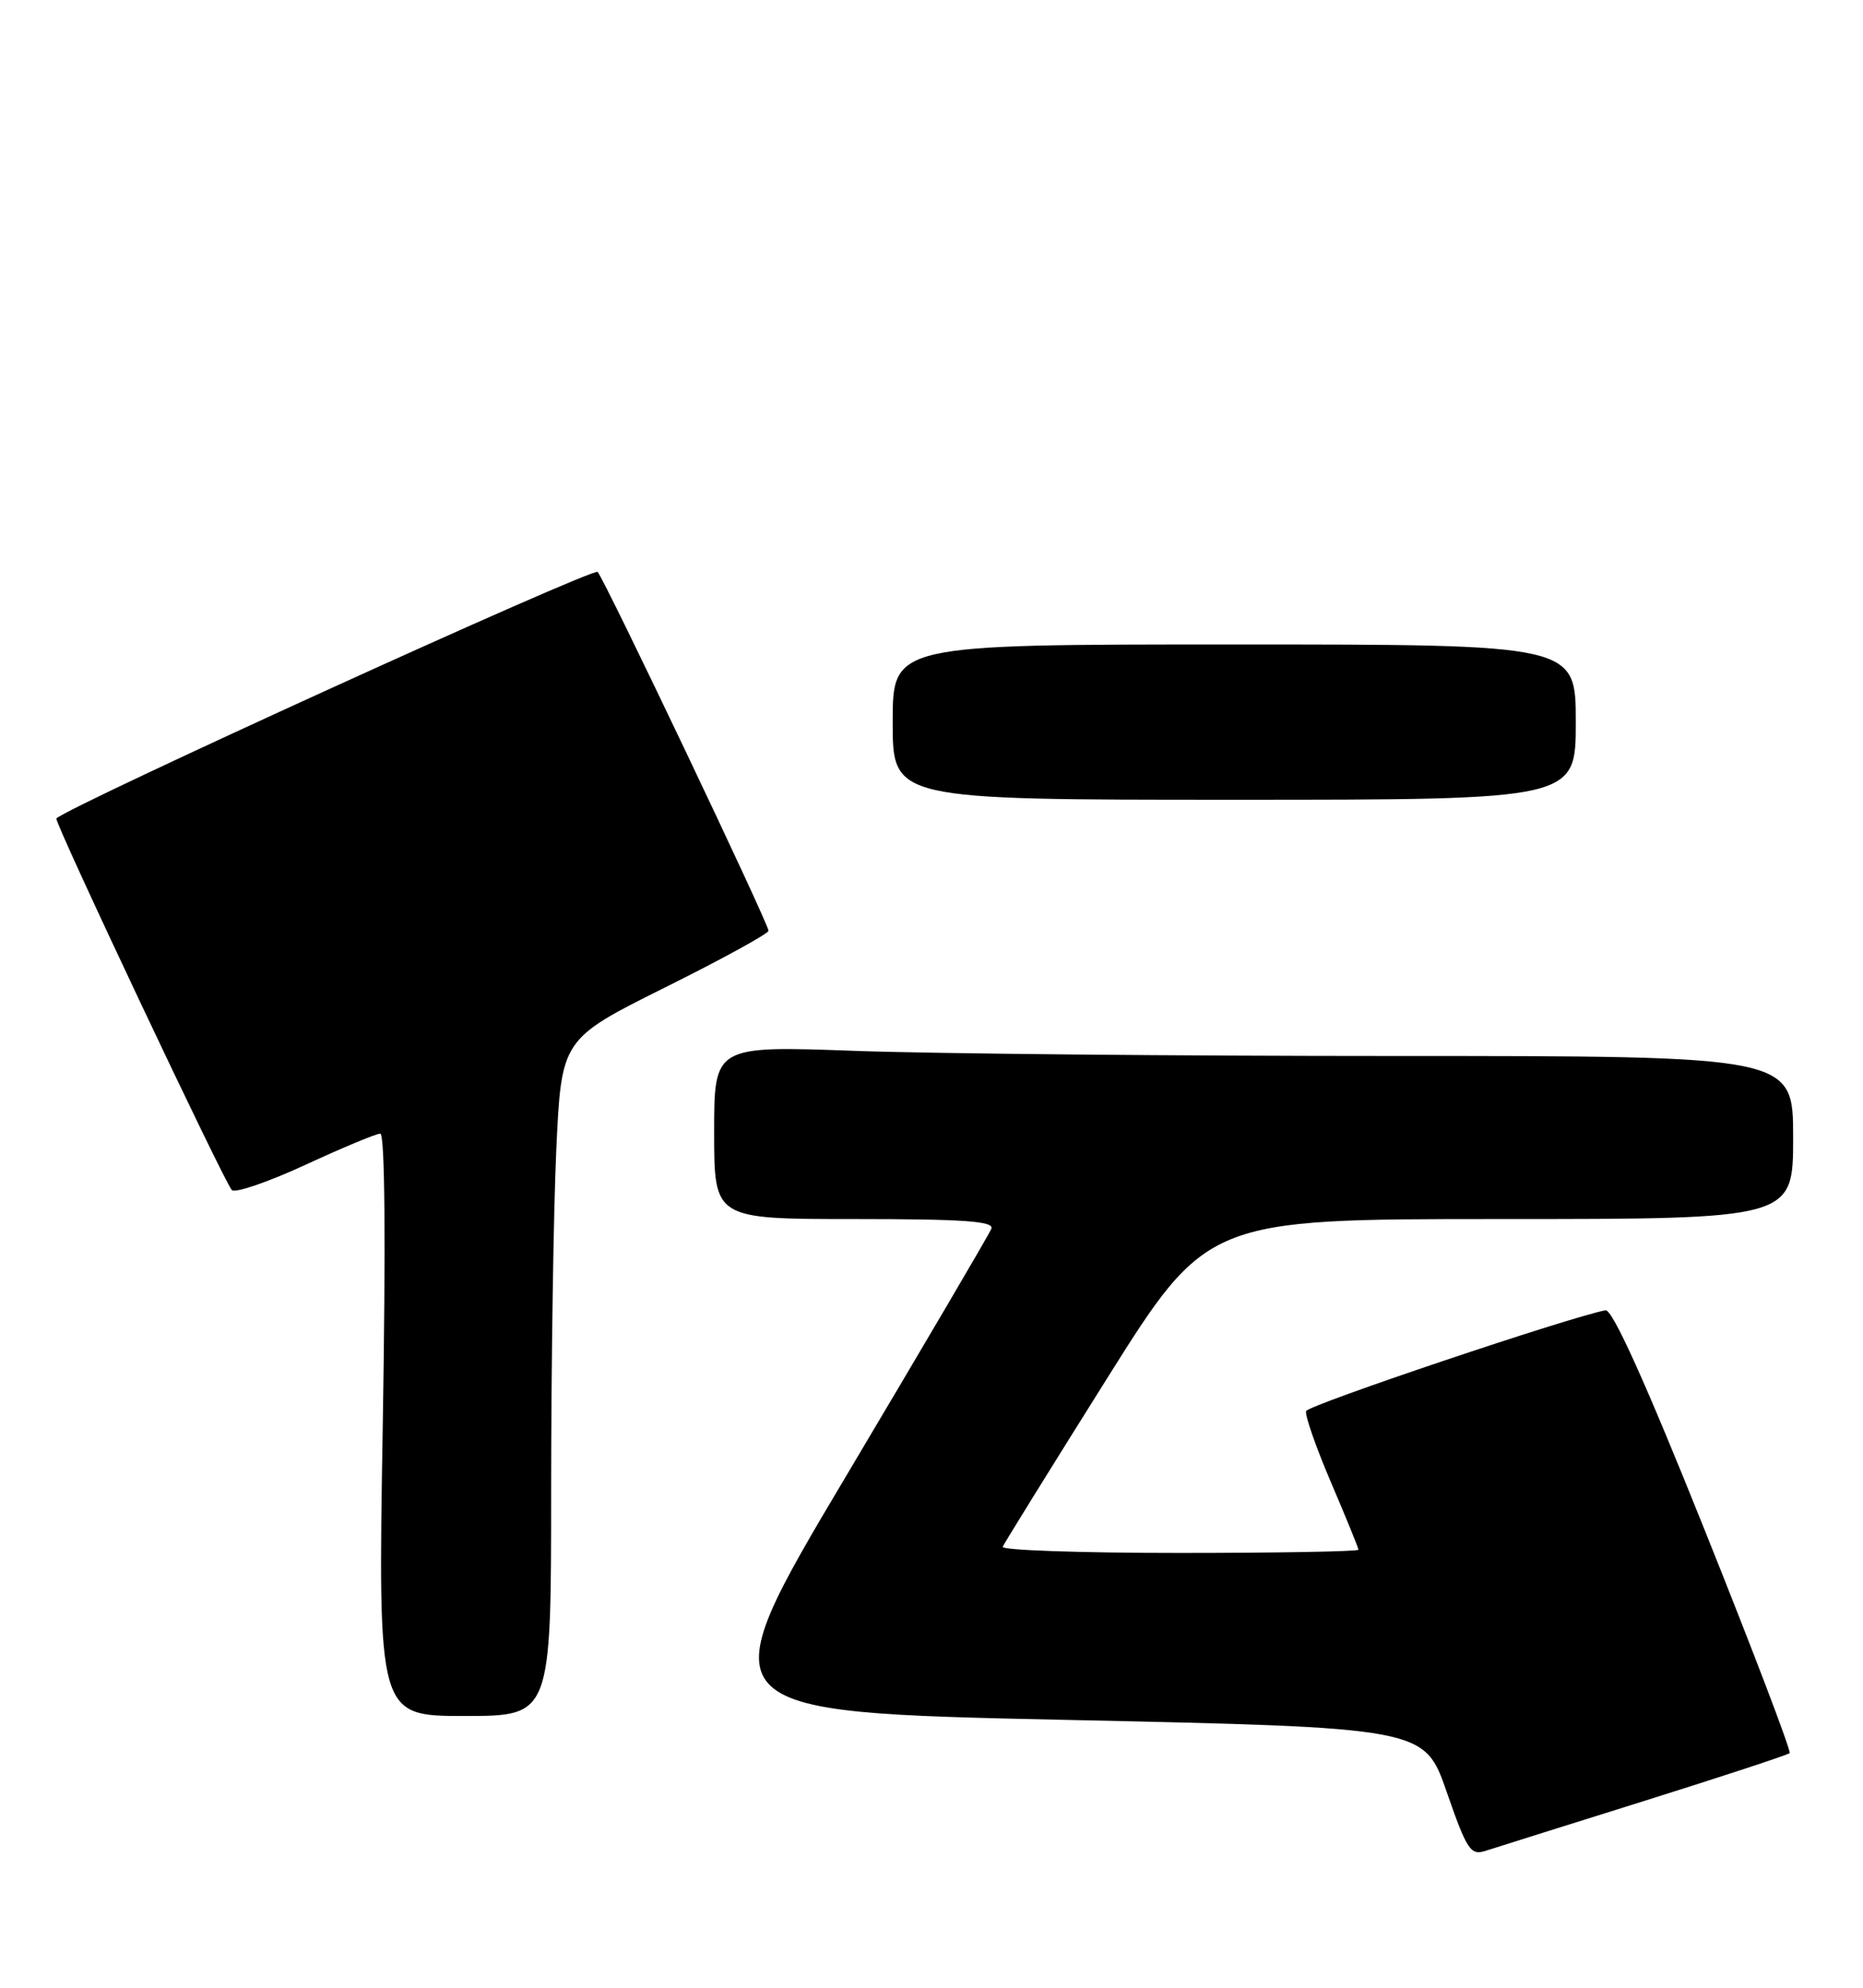 <?xml version="1.0" encoding="UTF-8" standalone="no"?>
<!DOCTYPE svg PUBLIC "-//W3C//DTD SVG 1.1//EN" "http://www.w3.org/Graphics/SVG/1.1/DTD/svg11.dtd" >
<svg xmlns="http://www.w3.org/2000/svg" xmlns:xlink="http://www.w3.org/1999/xlink" version="1.1" viewBox="0 0 240 256">
 <g >
 <path fill="currentColor"
d=" M 211.82 231.94 C 221.89 228.78 230.32 226.01 230.55 225.78 C 230.78 225.56 225.83 212.58 219.56 196.94 C 212.00 178.08 207.71 168.58 206.83 168.75 C 202.18 169.63 168.51 180.96 168.26 181.73 C 168.08 182.25 169.53 186.39 171.47 190.93 C 173.41 195.47 175.00 199.36 175.00 199.59 C 175.00 199.81 164.61 200.00 151.92 200.00 C 139.22 200.00 128.98 199.65 129.17 199.21 C 129.35 198.78 135.35 189.10 142.50 177.71 C 155.50 157.00 155.50 157.00 193.25 157.00 C 231.00 157.00 231.00 157.00 231.00 146.50 C 231.00 136.00 231.00 136.00 179.66 136.00 C 151.42 136.00 120.15 135.70 110.16 135.34 C 92.00 134.68 92.00 134.68 92.00 145.84 C 92.00 157.00 92.00 157.00 110.11 157.00 C 124.19 157.00 128.10 157.28 127.71 158.25 C 127.44 158.94 119.04 173.22 109.06 190.00 C 90.91 220.50 90.91 220.50 137.20 221.50 C 183.50 222.50 183.50 222.50 186.37 230.78 C 188.97 238.27 189.45 238.99 191.37 238.37 C 192.54 237.99 201.74 235.10 211.82 231.94 Z  M 71.00 191.75 C 71.01 175.66 71.30 156.05 71.66 148.17 C 72.32 133.83 72.32 133.83 85.66 127.18 C 93.00 123.53 99.00 120.24 99.00 119.87 C 99.00 118.93 77.92 74.67 76.99 73.66 C 76.42 73.04 8.90 103.79 7.26 105.41 C 6.92 105.75 28.92 152.32 29.87 153.27 C 30.29 153.69 34.55 152.23 39.34 150.02 C 44.12 147.81 48.46 146.00 48.99 146.00 C 49.59 146.00 49.70 159.99 49.31 183.50 C 48.68 221.00 48.68 221.00 59.84 221.00 C 71.00 221.00 71.00 221.00 71.00 191.75 Z  M 203.00 93.00 C 203.00 83.00 203.00 83.00 159.00 83.00 C 115.00 83.00 115.00 83.00 115.00 93.00 C 115.00 103.00 115.00 103.00 159.00 103.00 C 203.00 103.00 203.00 103.00 203.00 93.00 Z "/>
</g>
</svg>